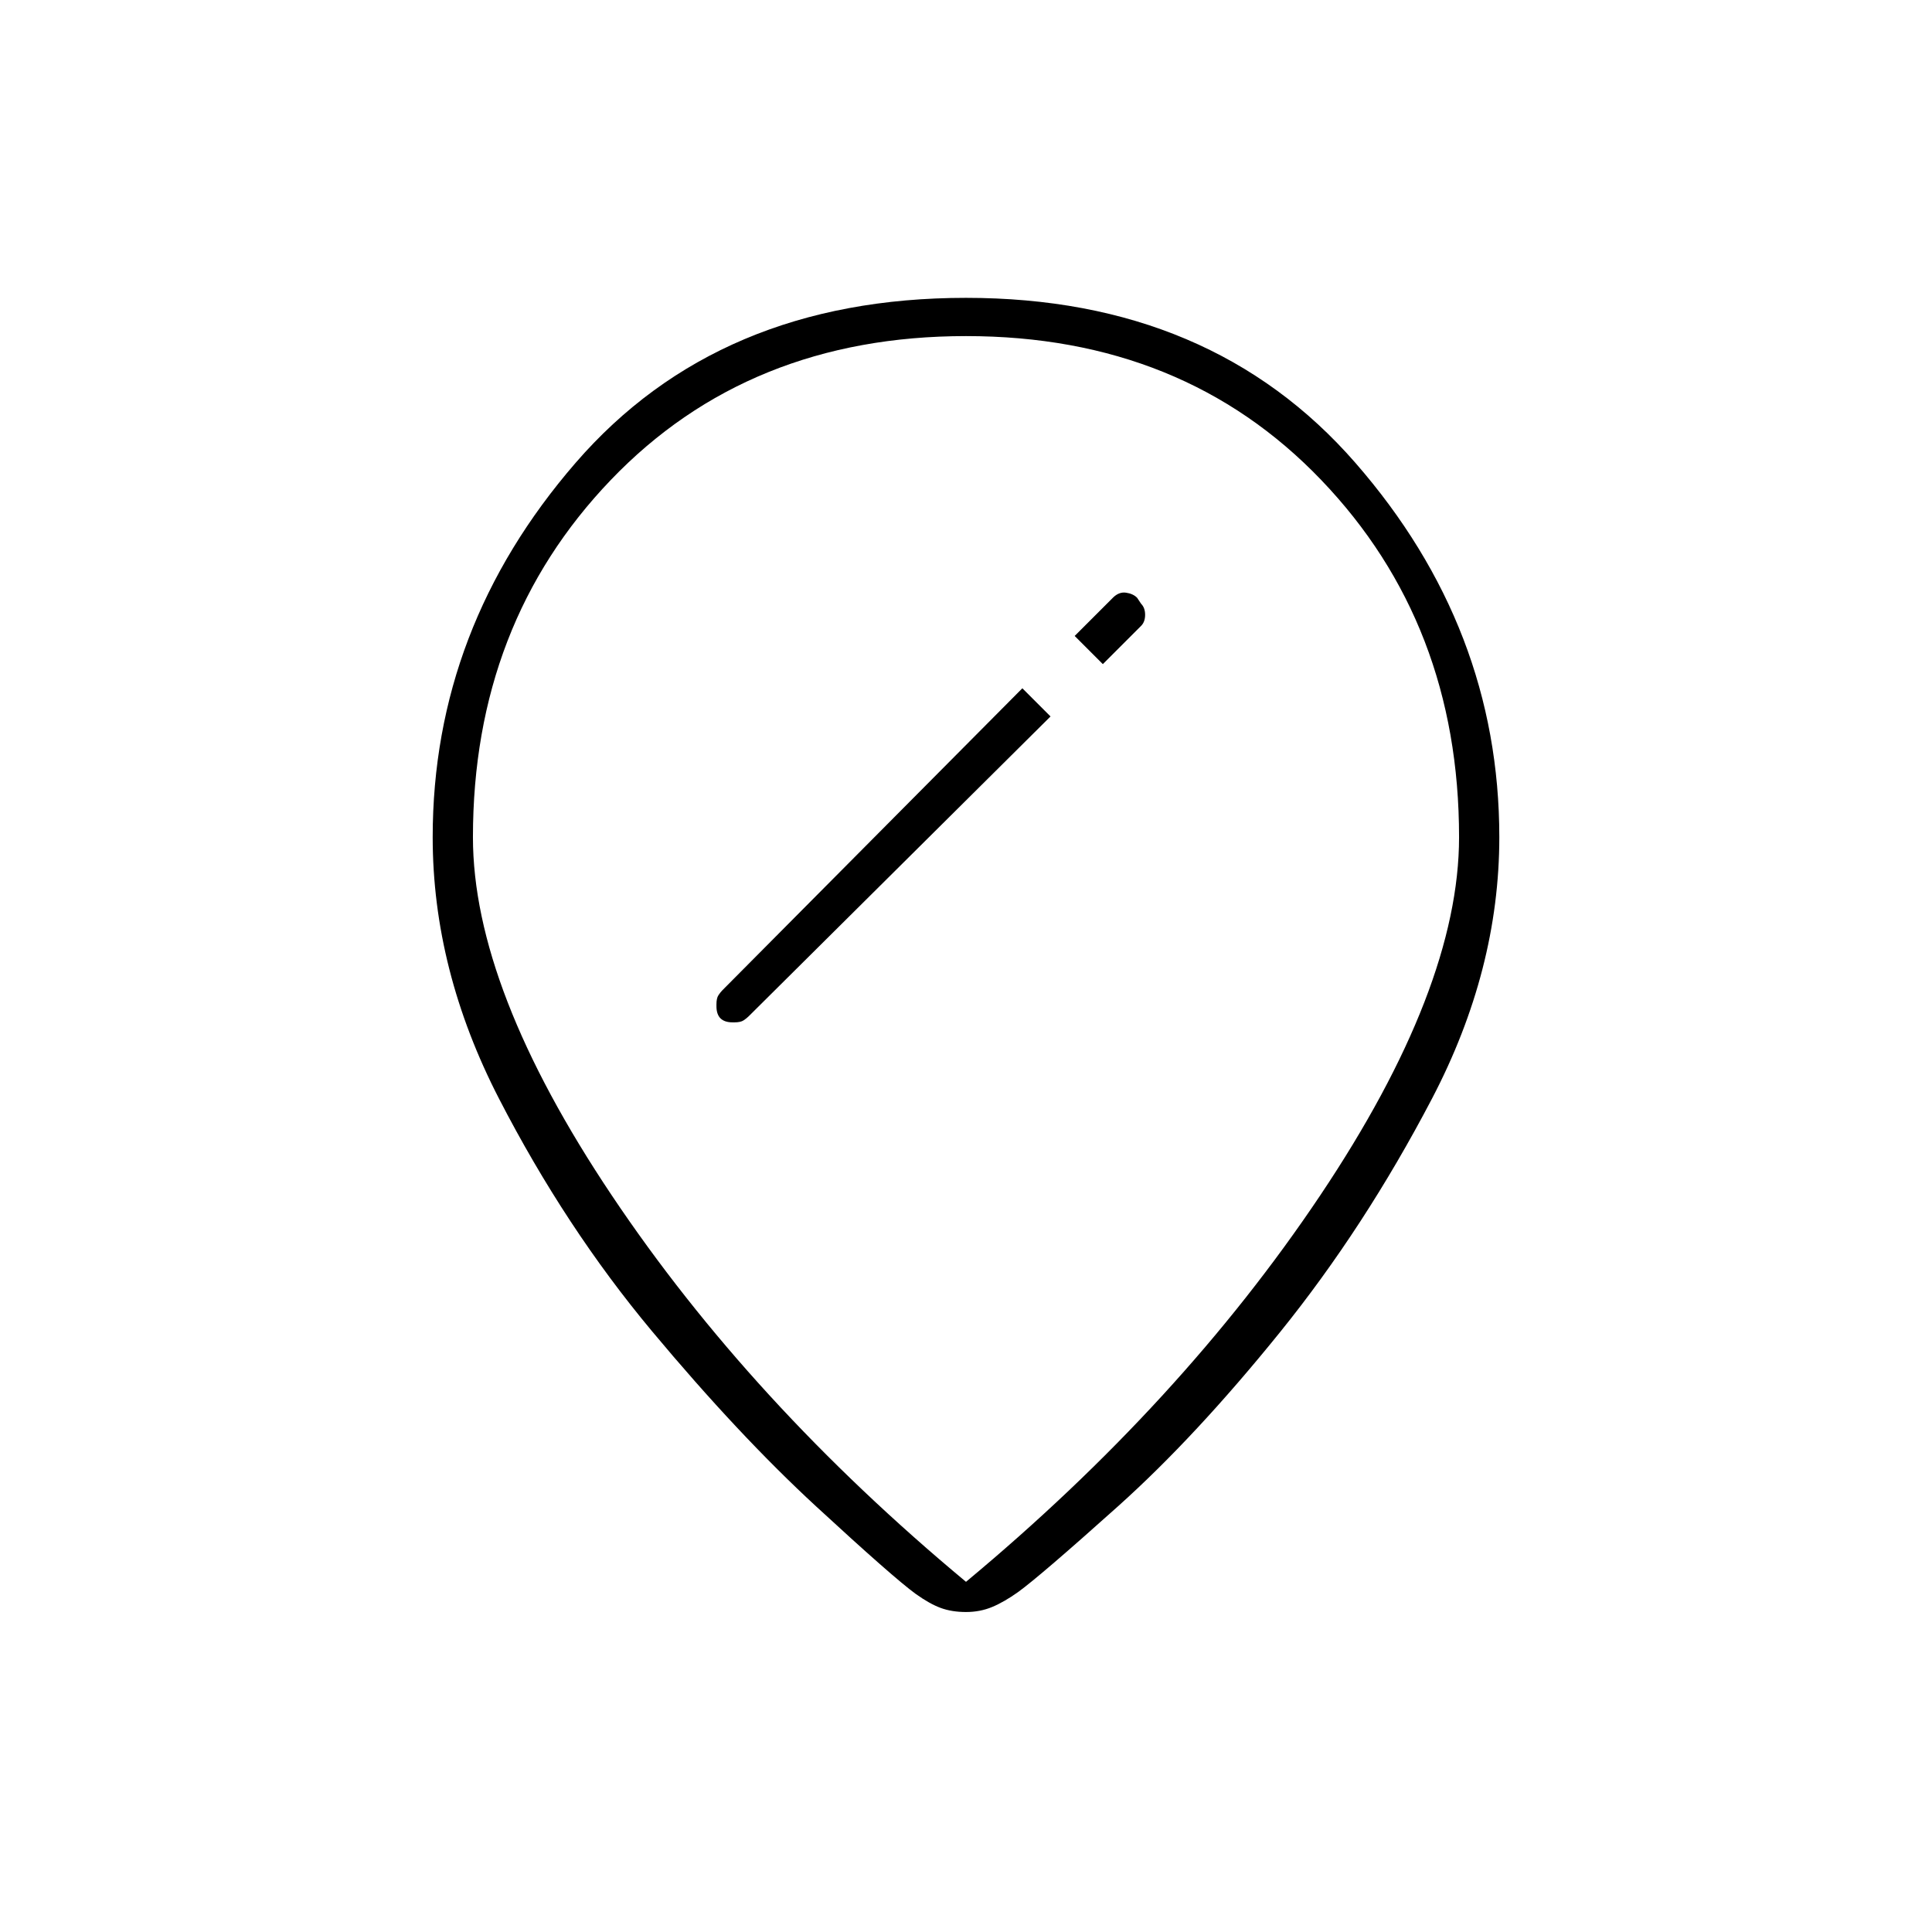 <svg xmlns="http://www.w3.org/2000/svg" height="20" viewBox="0 -960 960 960" width="20"><path d="m522-604-14-14-149 150q-1 1-2 2.5t-1 4.5v1q0 4 2 6t6 2h1q3 0 4.5-1t2.5-2l150-149Zm26-26 19-19q2-2 2-5.5t-2-5.5l-2-3q-2-2-5.5-2.5T553-663l-19 19 14 14Zm-68 456q107-89 176-192t69-178q0-106-68.5-177.5T480-793q-108 0-176.5 71.5T235-544q0 75 69 178t176 192Zm0 15q-7 0-12.5-2t-12.5-7q-11-8-49.5-43.5t-81.5-87Q281-350 248-414t-33-130q0-104 71-186t194-82q122 0 193.5 82T745-544q0 66-33.5 130T636-298q-42 52-80.5 86.5T506-169q-7 5-13 7.5t-13 2.5Zm0-387Z"/></svg>